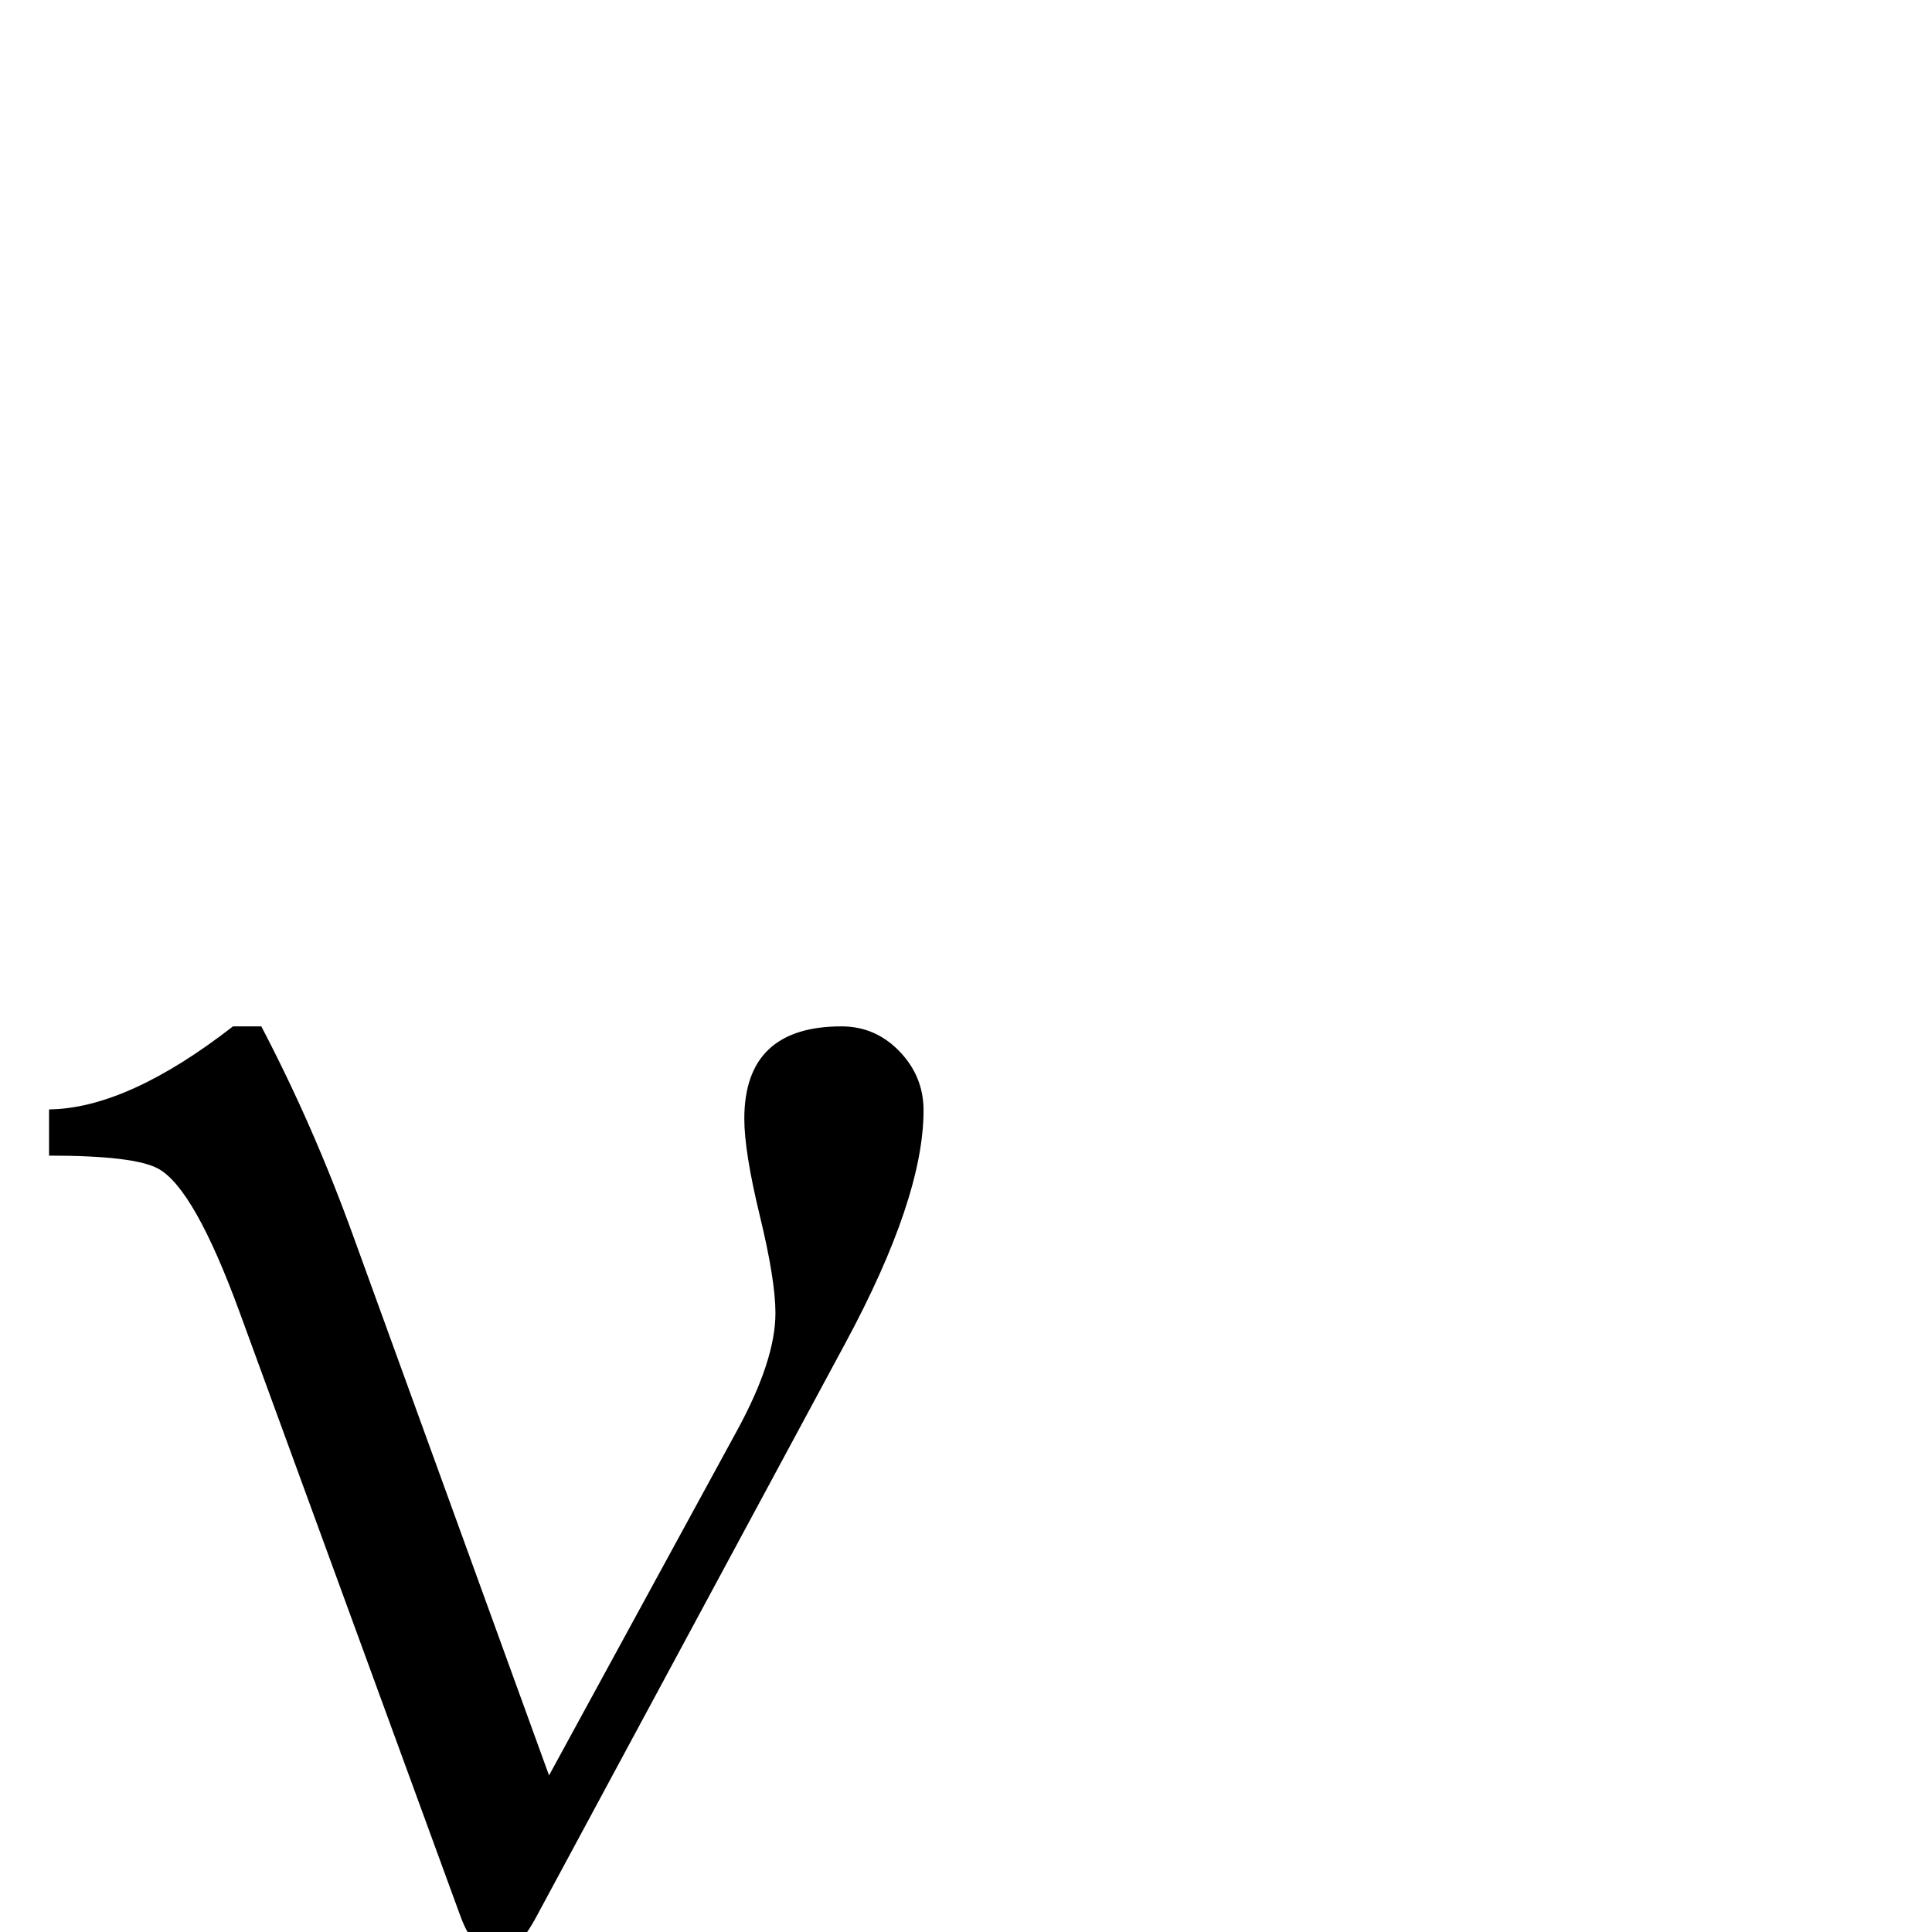 <?xml version="1.0" standalone="no"?>
<!DOCTYPE svg PUBLIC "-//W3C//DTD SVG 1.1//EN" "http://www.w3.org/Graphics/SVG/1.1/DTD/svg11.dtd" >
<svg viewBox="0 -442 2048 2048">
  <g transform="matrix(1 0 0 -1 0 1606)">
   <path fill="currentColor"
d="M979 871q0 -93 -83 -247l-327 -607q-22 -41 -41 -41q-25 0 -40 41l-234 640q-48 131 -86 152q-25 14 -116 14v49q83 1 195 88h30q55 -105 97 -221l208 -573l199 365q41 75 41 125q0 35 -16.5 103t-16.5 103q0 98 103 98q36 0 61.5 -26.5t25.5 -62.5z" />
  </g>

</svg>
